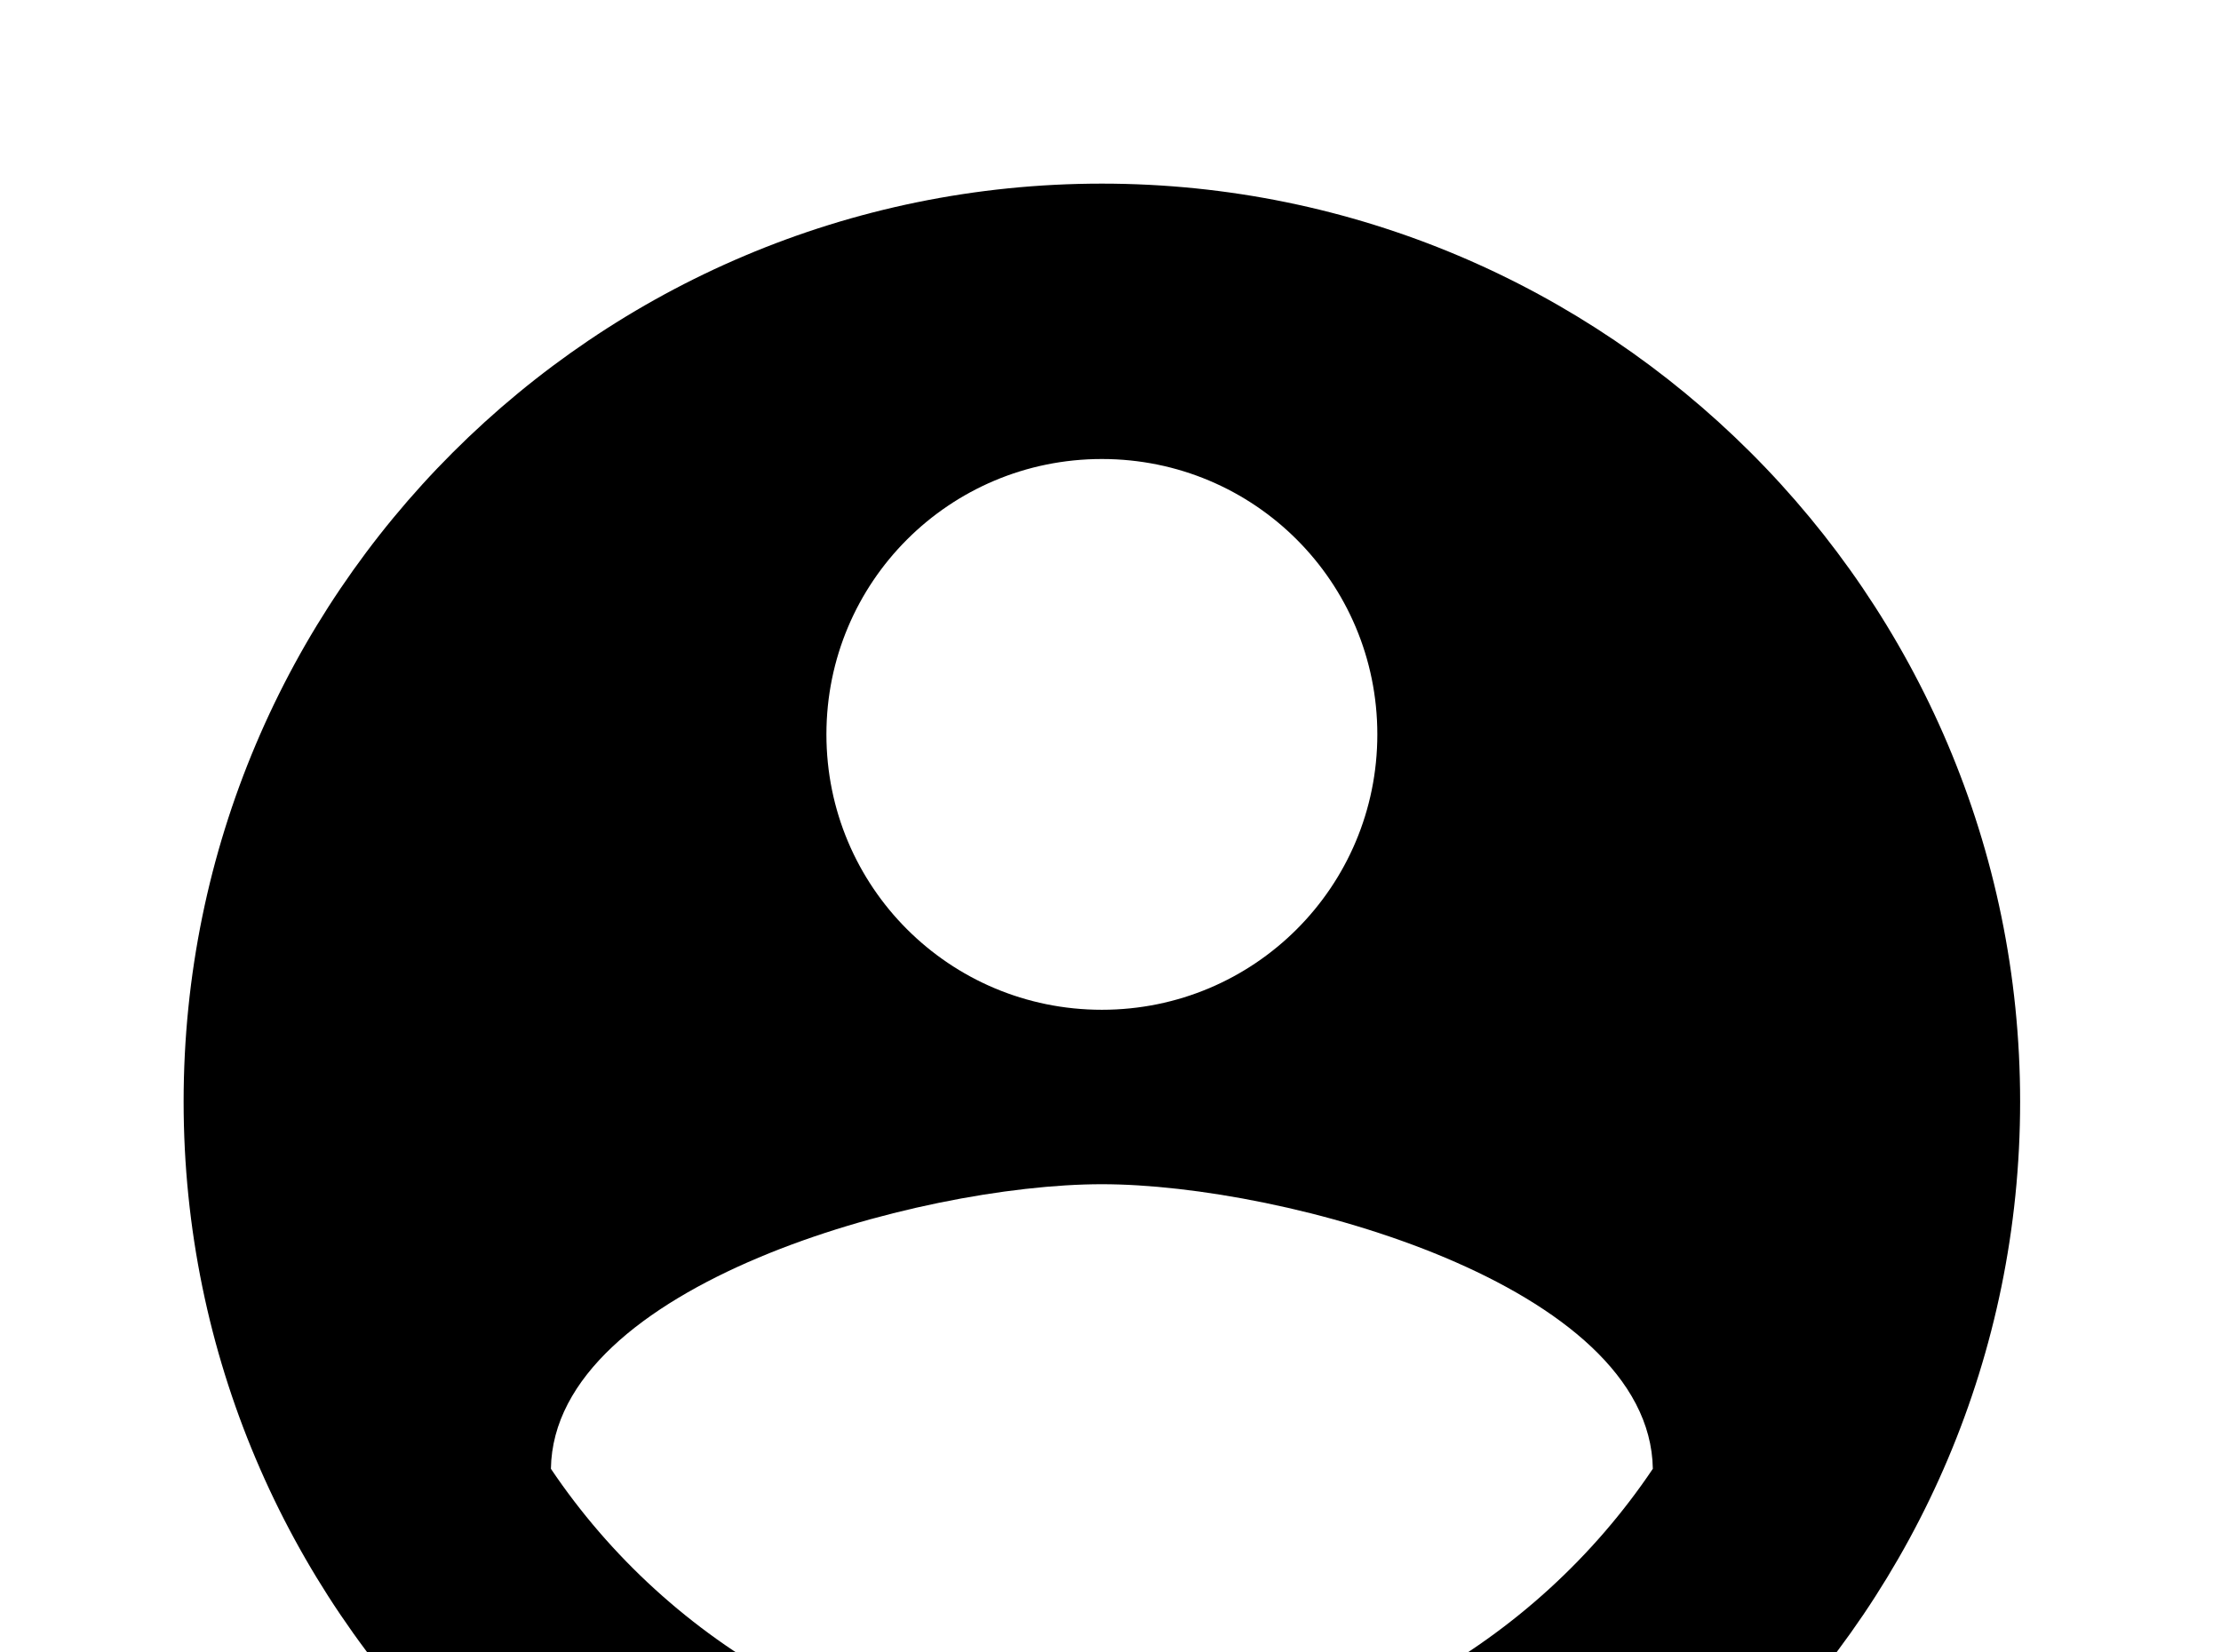 <!-- Generated by IcoMoon.io -->
<svg version="1.1" xmlns="http://www.w3.org/2000/svg" width="43" height="32" viewBox="0 0 43 32">
<title>account-circle</title>
<path d="M21.333 34.133c-4.444 0-8.373-2.276-10.667-5.689 0.053-3.556 7.111-5.511 10.667-5.511s10.613 1.956 10.667 5.511c-2.293 3.413-6.222 5.689-10.667 5.689M21.333 8.889c2.951 0 5.333 2.382 5.333 5.333s-2.382 5.333-5.333 5.333-5.333-2.382-5.333-5.333 2.382-5.333 5.333-5.333M21.333 3.556c-9.813 0-17.778 7.964-17.778 17.778s7.964 17.778 17.778 17.778 17.778-7.964 17.778-17.778c0-9.831-8-17.778-17.778-17.778z"></path>
</svg>

